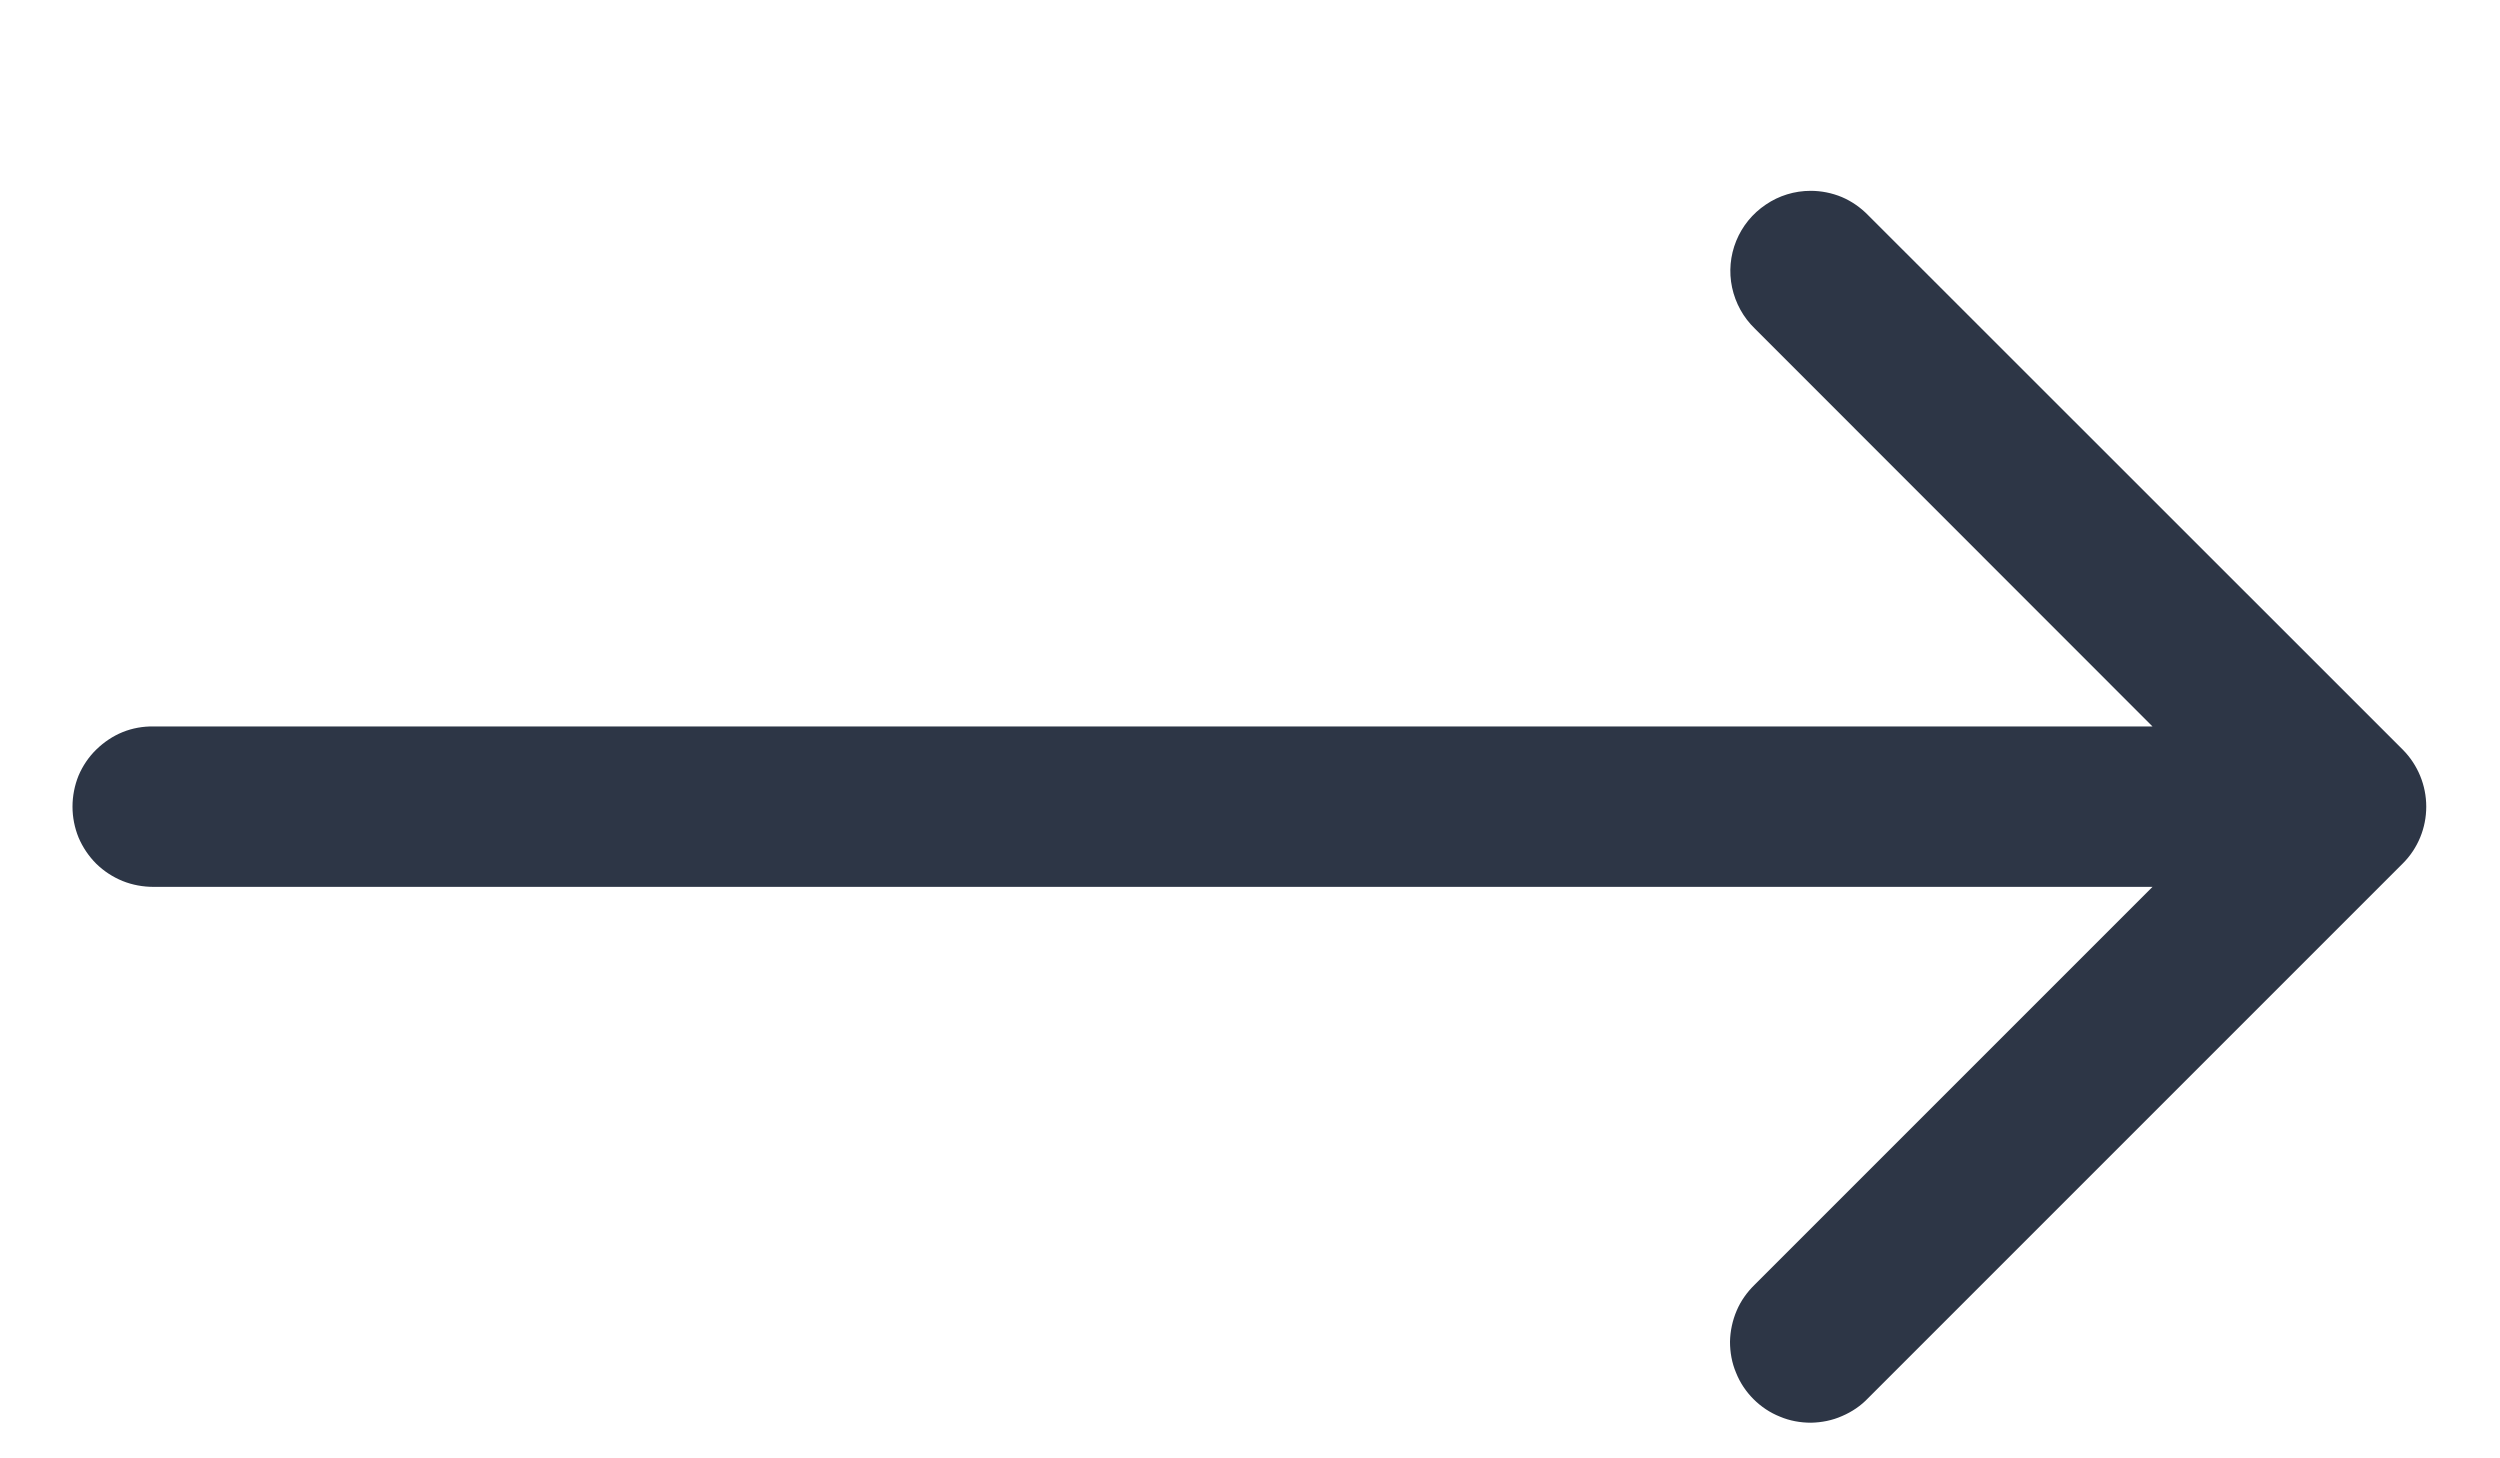 <svg width="12" height="7" viewBox="0 0 12 7" fill="none" xmlns="http://www.w3.org/2000/svg">
<path d="M8.691 0.916C8.614 0.916 8.539 0.939 8.476 0.982C8.412 1.025 8.363 1.085 8.334 1.156C8.305 1.227 8.298 1.305 8.314 1.38C8.33 1.455 8.368 1.524 8.423 1.577L10.332 3.487H0.738C0.687 3.486 0.636 3.495 0.589 3.514C0.542 3.533 0.499 3.562 0.462 3.598C0.426 3.633 0.397 3.676 0.377 3.723C0.358 3.77 0.348 3.821 0.348 3.872C0.348 3.923 0.358 3.973 0.377 4.02C0.397 4.067 0.426 4.11 0.462 4.146C0.499 4.182 0.542 4.21 0.589 4.229C0.636 4.248 0.687 4.257 0.738 4.257H10.332L8.423 6.166C8.386 6.202 8.356 6.244 8.336 6.291C8.316 6.338 8.305 6.389 8.304 6.44C8.304 6.491 8.313 6.542 8.333 6.589C8.352 6.637 8.381 6.68 8.417 6.716C8.453 6.752 8.496 6.781 8.544 6.8C8.591 6.82 8.642 6.829 8.693 6.829C8.744 6.828 8.795 6.818 8.842 6.797C8.889 6.777 8.932 6.748 8.967 6.711L11.534 4.144C11.606 4.072 11.646 3.974 11.646 3.872C11.646 3.77 11.606 3.672 11.534 3.599L8.967 1.033C8.931 0.996 8.888 0.966 8.841 0.946C8.793 0.926 8.742 0.916 8.691 0.916Z" fill="#2D3646"/>
</svg>
